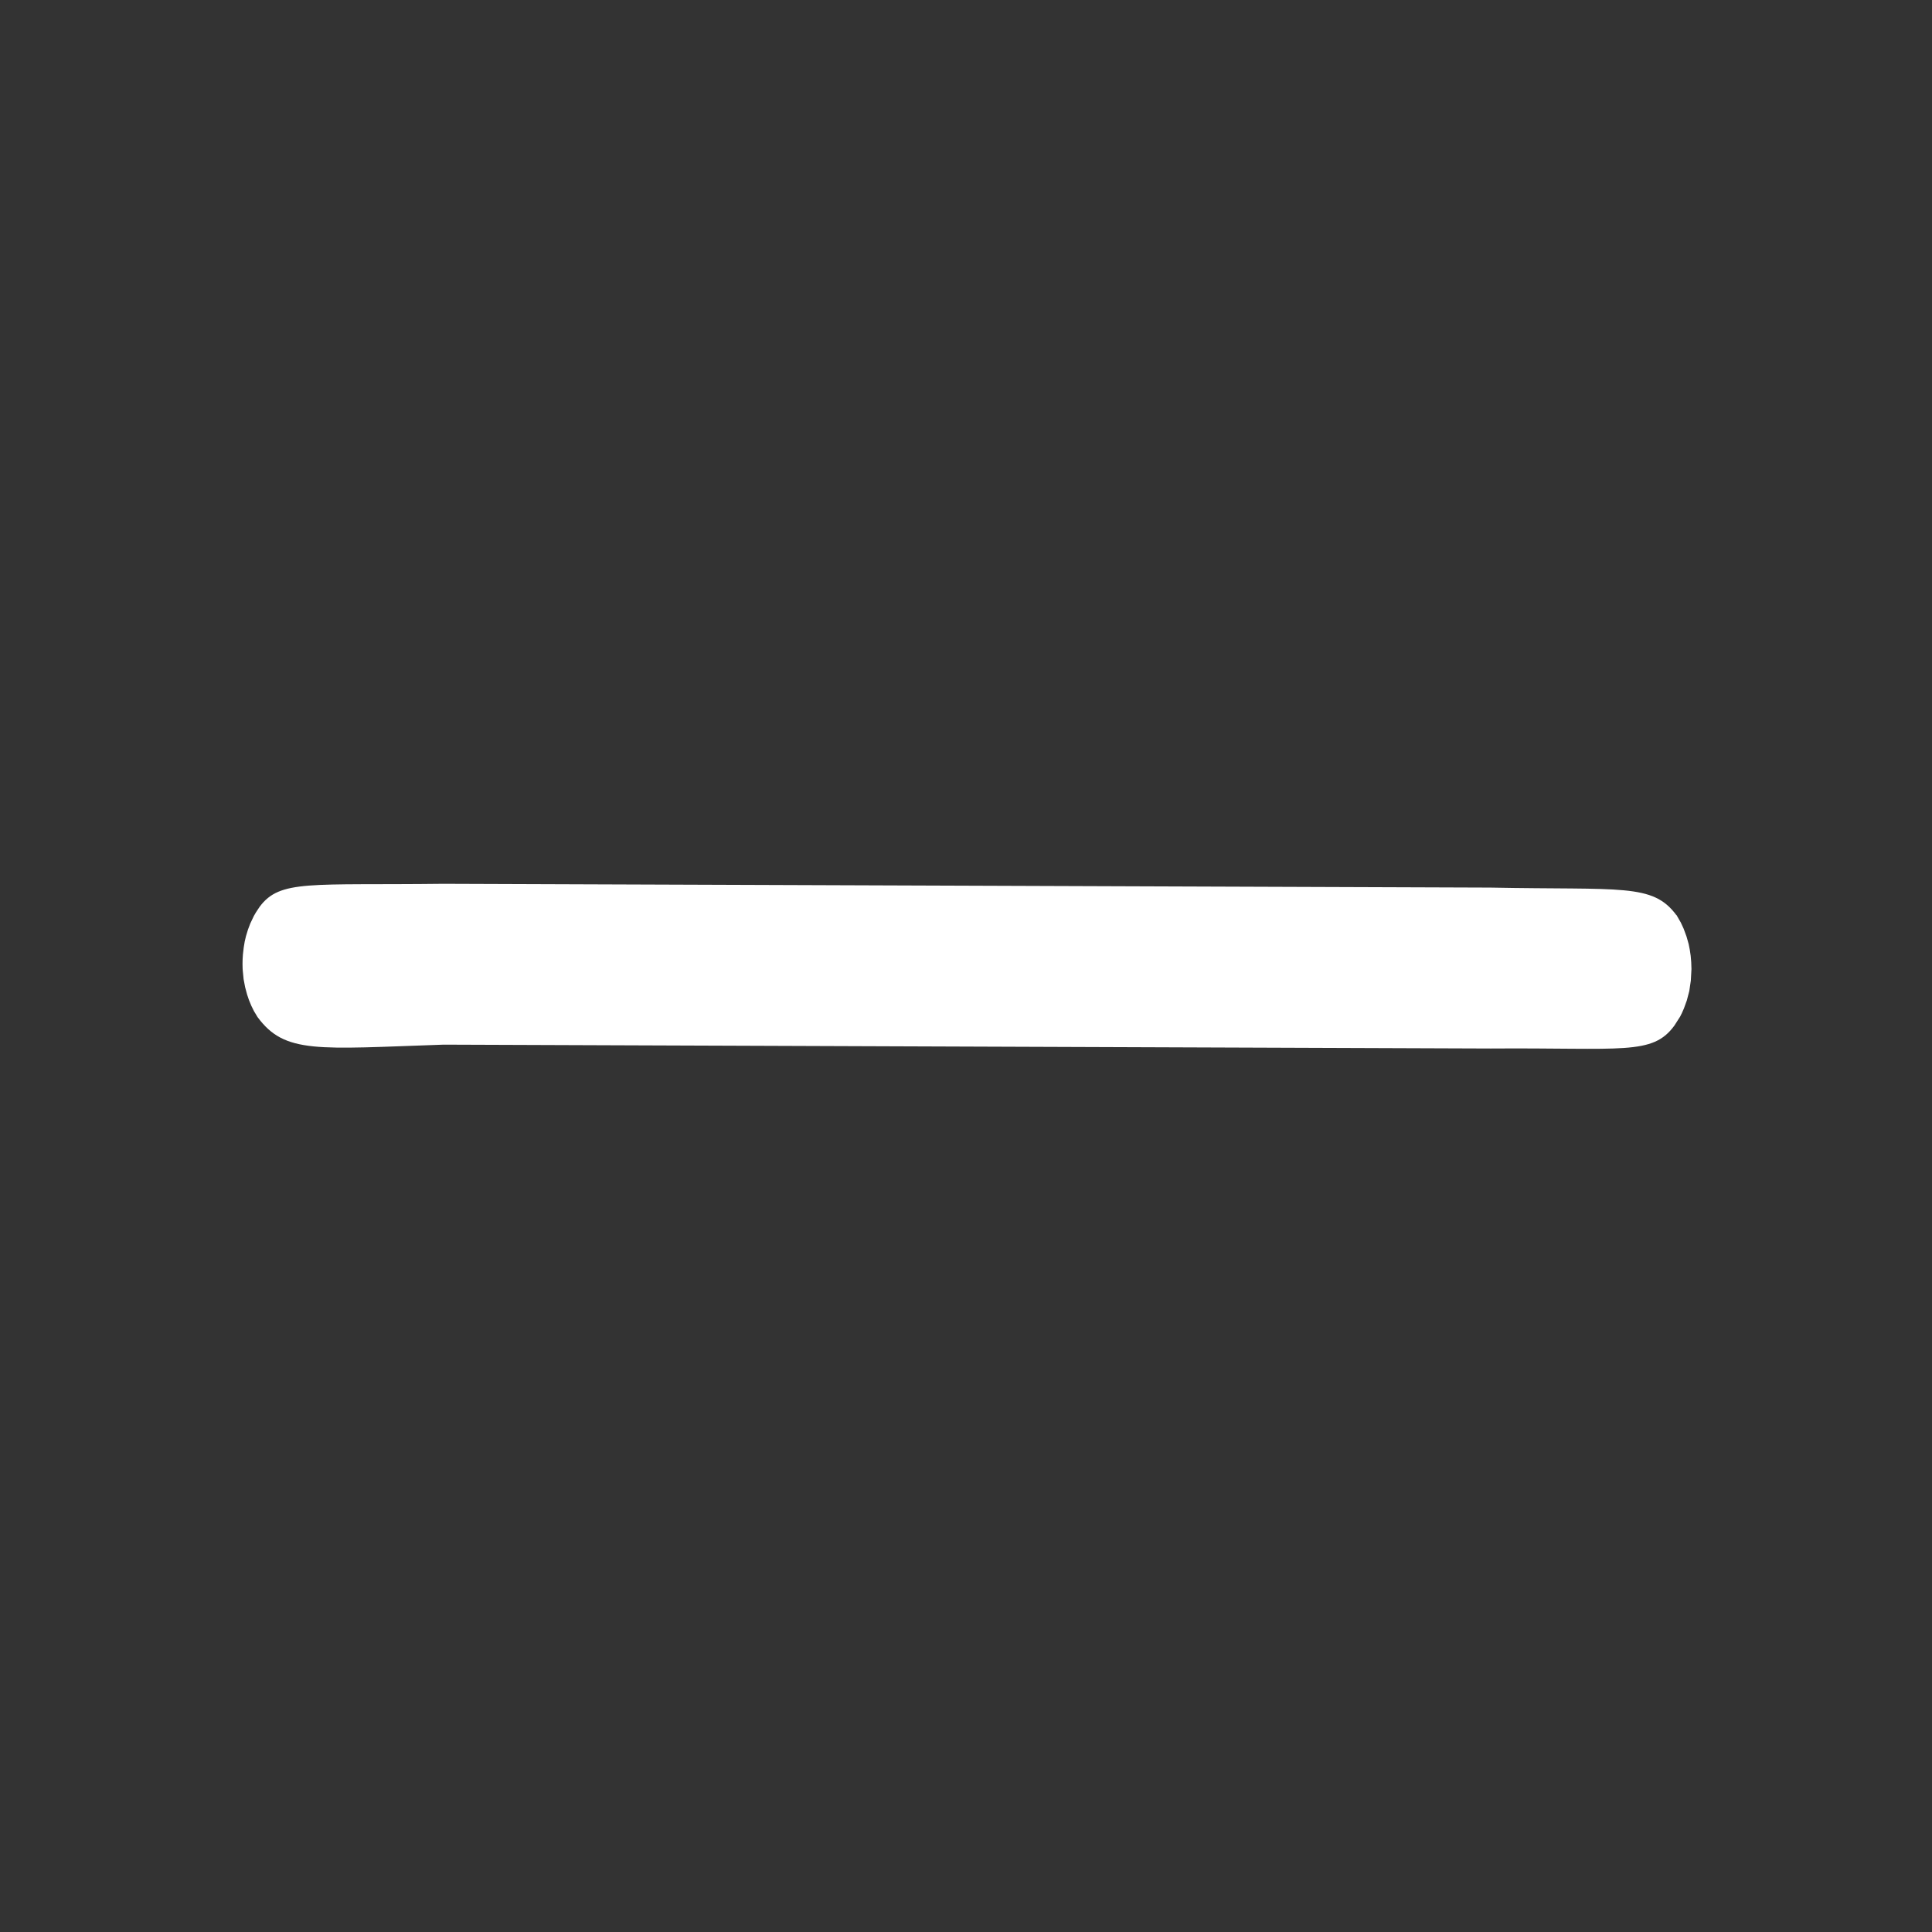 <?xml version="1.0" encoding="UTF-8" standalone="no"?>
<svg
   width="24"
   height="24"
   fill="none"
   viewBox="0 0 24 24"
   version="1.1"
   id="svg1"
   sodipodi:docname="Minimize.svg"
   inkscape:version="1.3.2 (091e20e, 2023-11-25, custom)"
   xmlns:inkscape="http://www.inkscape.org/namespaces/inkscape"
   xmlns:sodipodi="http://sodipodi.sourceforge.net/DTD/sodipodi-0.dtd"
   xmlns="http://www.w3.org/2000/svg"
   xmlns:svg="http://www.w3.org/2000/svg">
  <rect x="0" y="0" width="24" height="24" fill="#333333" stroke="none"/>
  <defs
     id="defs1" />
  <sodipodi:namedview
     id="namedview1"
     pagecolor="#ffffff"
     bordercolor="#000000"
     borderopacity="0.25"
     inkscape:showpageshadow="2"
     inkscape:pageopacity="0.0"
     inkscape:pagecheckerboard="0"
     inkscape:deskcolor="#d1d1d1"
     inkscape:zoom="47.375"
     inkscape:cx="12"
     inkscape:cy="12"
     inkscape:window-width="2560"
     inkscape:window-height="1351"
     inkscape:window-x="-9"
     inkscape:window-y="-9"
     inkscape:window-maximized="1"
     inkscape:current-layer="svg1" />
  <path
     d="m 20.825,11.365 0.055,0.096 0.035,0.076 0.036,0.098 0.026,0.092 0.014,0.07 0.011,0.074 0.007,0.081 0.003,0.086 -0.008,0.144 -0.019,0.129 -0.031,0.118 -0.036,0.099 -0.025,0.057 -0.022,0.044 -0.071,0.111 c -0.273,0.374 -0.641,0.273 -2.281,0.285 L 5.511,12.977 c -1.57,0.053 -1.971,0.119 -2.312,-0.343 l -0.045,-0.075 -0.032,-0.065 -0.029,-0.07 -0.023,-0.068 -0.025,-0.093 -0.019,-0.1 -0.011,-0.114 0.003,0.042 c -0.007,-0.078 -0.007,-0.157 -3.791e-4,-0.235 l 0.01,-0.086 0.012,-0.073 0.016,-0.068 0.025,-0.082 0.028,-0.074 0.045,-0.095 0.028,-0.048 0.044,-0.066 c 0.253,-0.341 0.625,-0.265 2.281,-0.285 l 13.007,0.047 c 1.634,0.032 2.015,-0.056 2.31,0.341 z"
     fill="#000000"
     id="path1"
     sodipodi:nodetypes="ccccccccccccccccccccccccccccccccccccccc"
     style="stroke-width:0.855;fill:#ffffff;fill-opacity:1" />
</svg>
